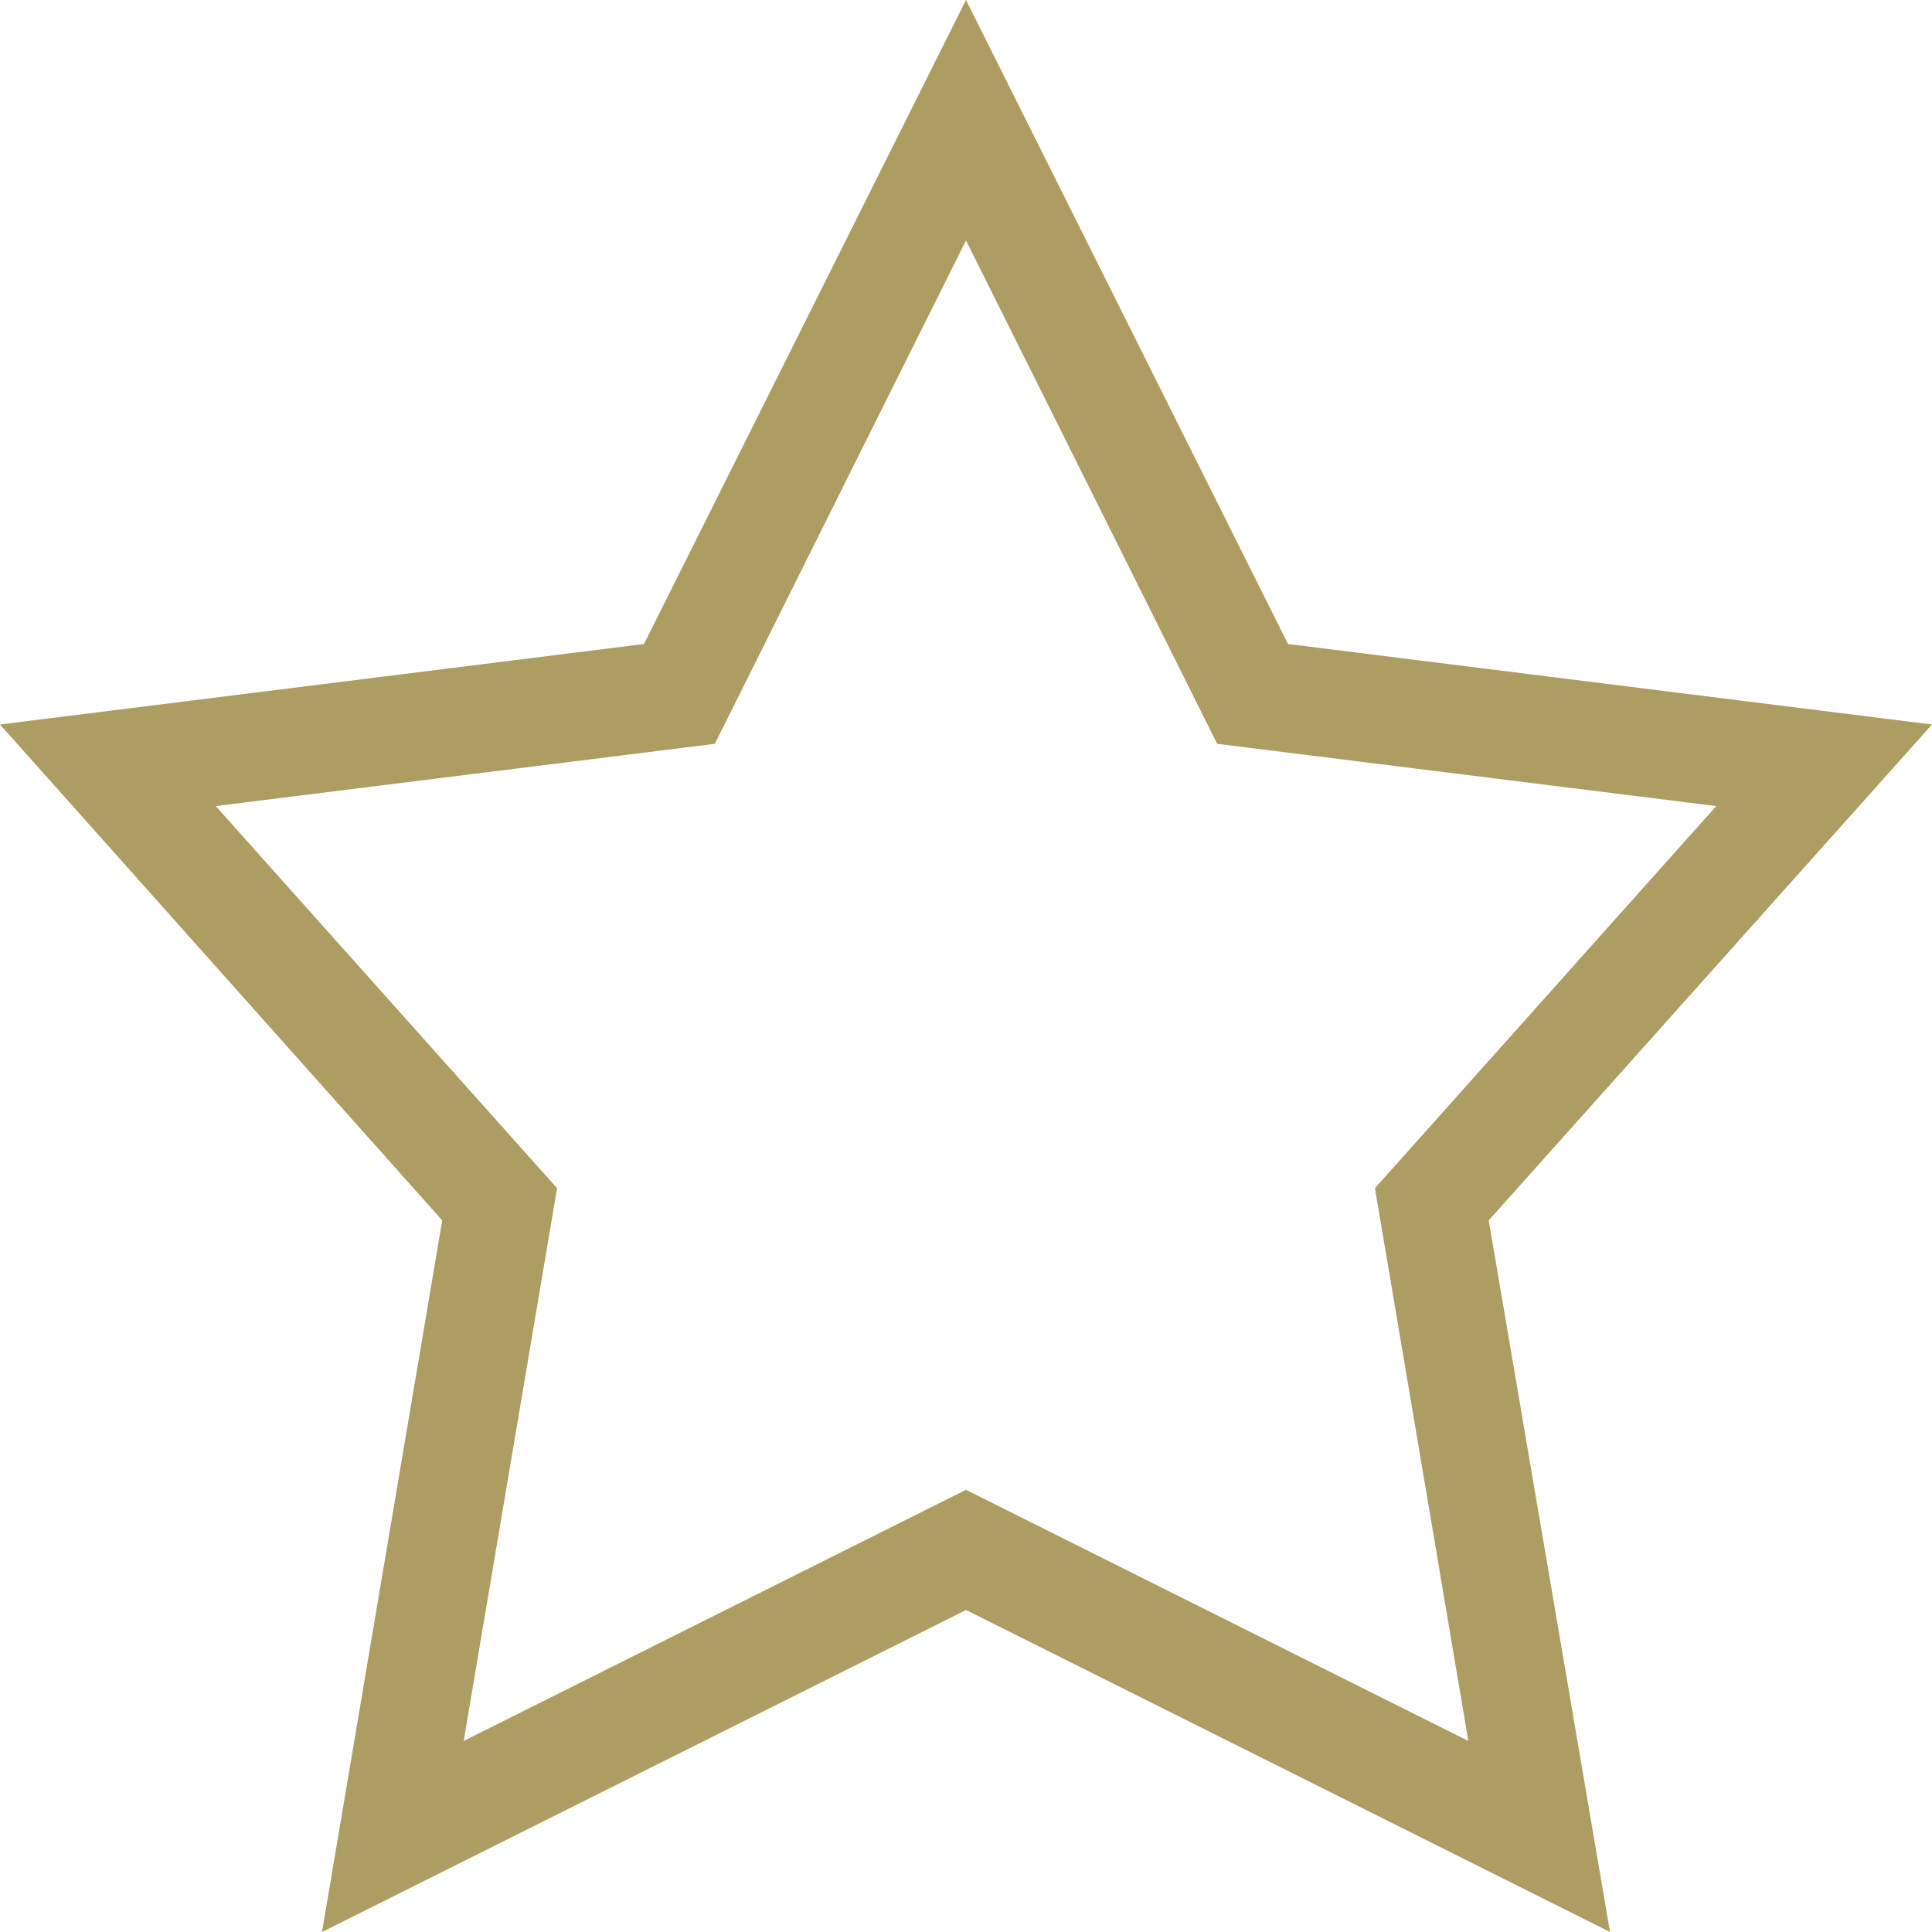 <svg version="1.1" id="Layer_1" xmlns="http://www.w3.org/2000/svg" xmlns:xlink="http://www.w3.org/1999/xlink" x="0" y="0" viewBox="0 0 1800 1800" xml:space="preserve" enable-background="new 0 0 1800 1800"><style type="text/css">.st0{fill:#ad9d62}</style><title>star-empty</title><g><path class="st0" d="M900,0l300,600l600,75l-413,462l113,663l-600-300l-600,300l112-663L0,675l600-75L900,0z M900,224L666,693 l-465,58l318,356l-87,515l468-234l468,234l-87-515l318-356l-465-58L900,224z"/></g></svg>